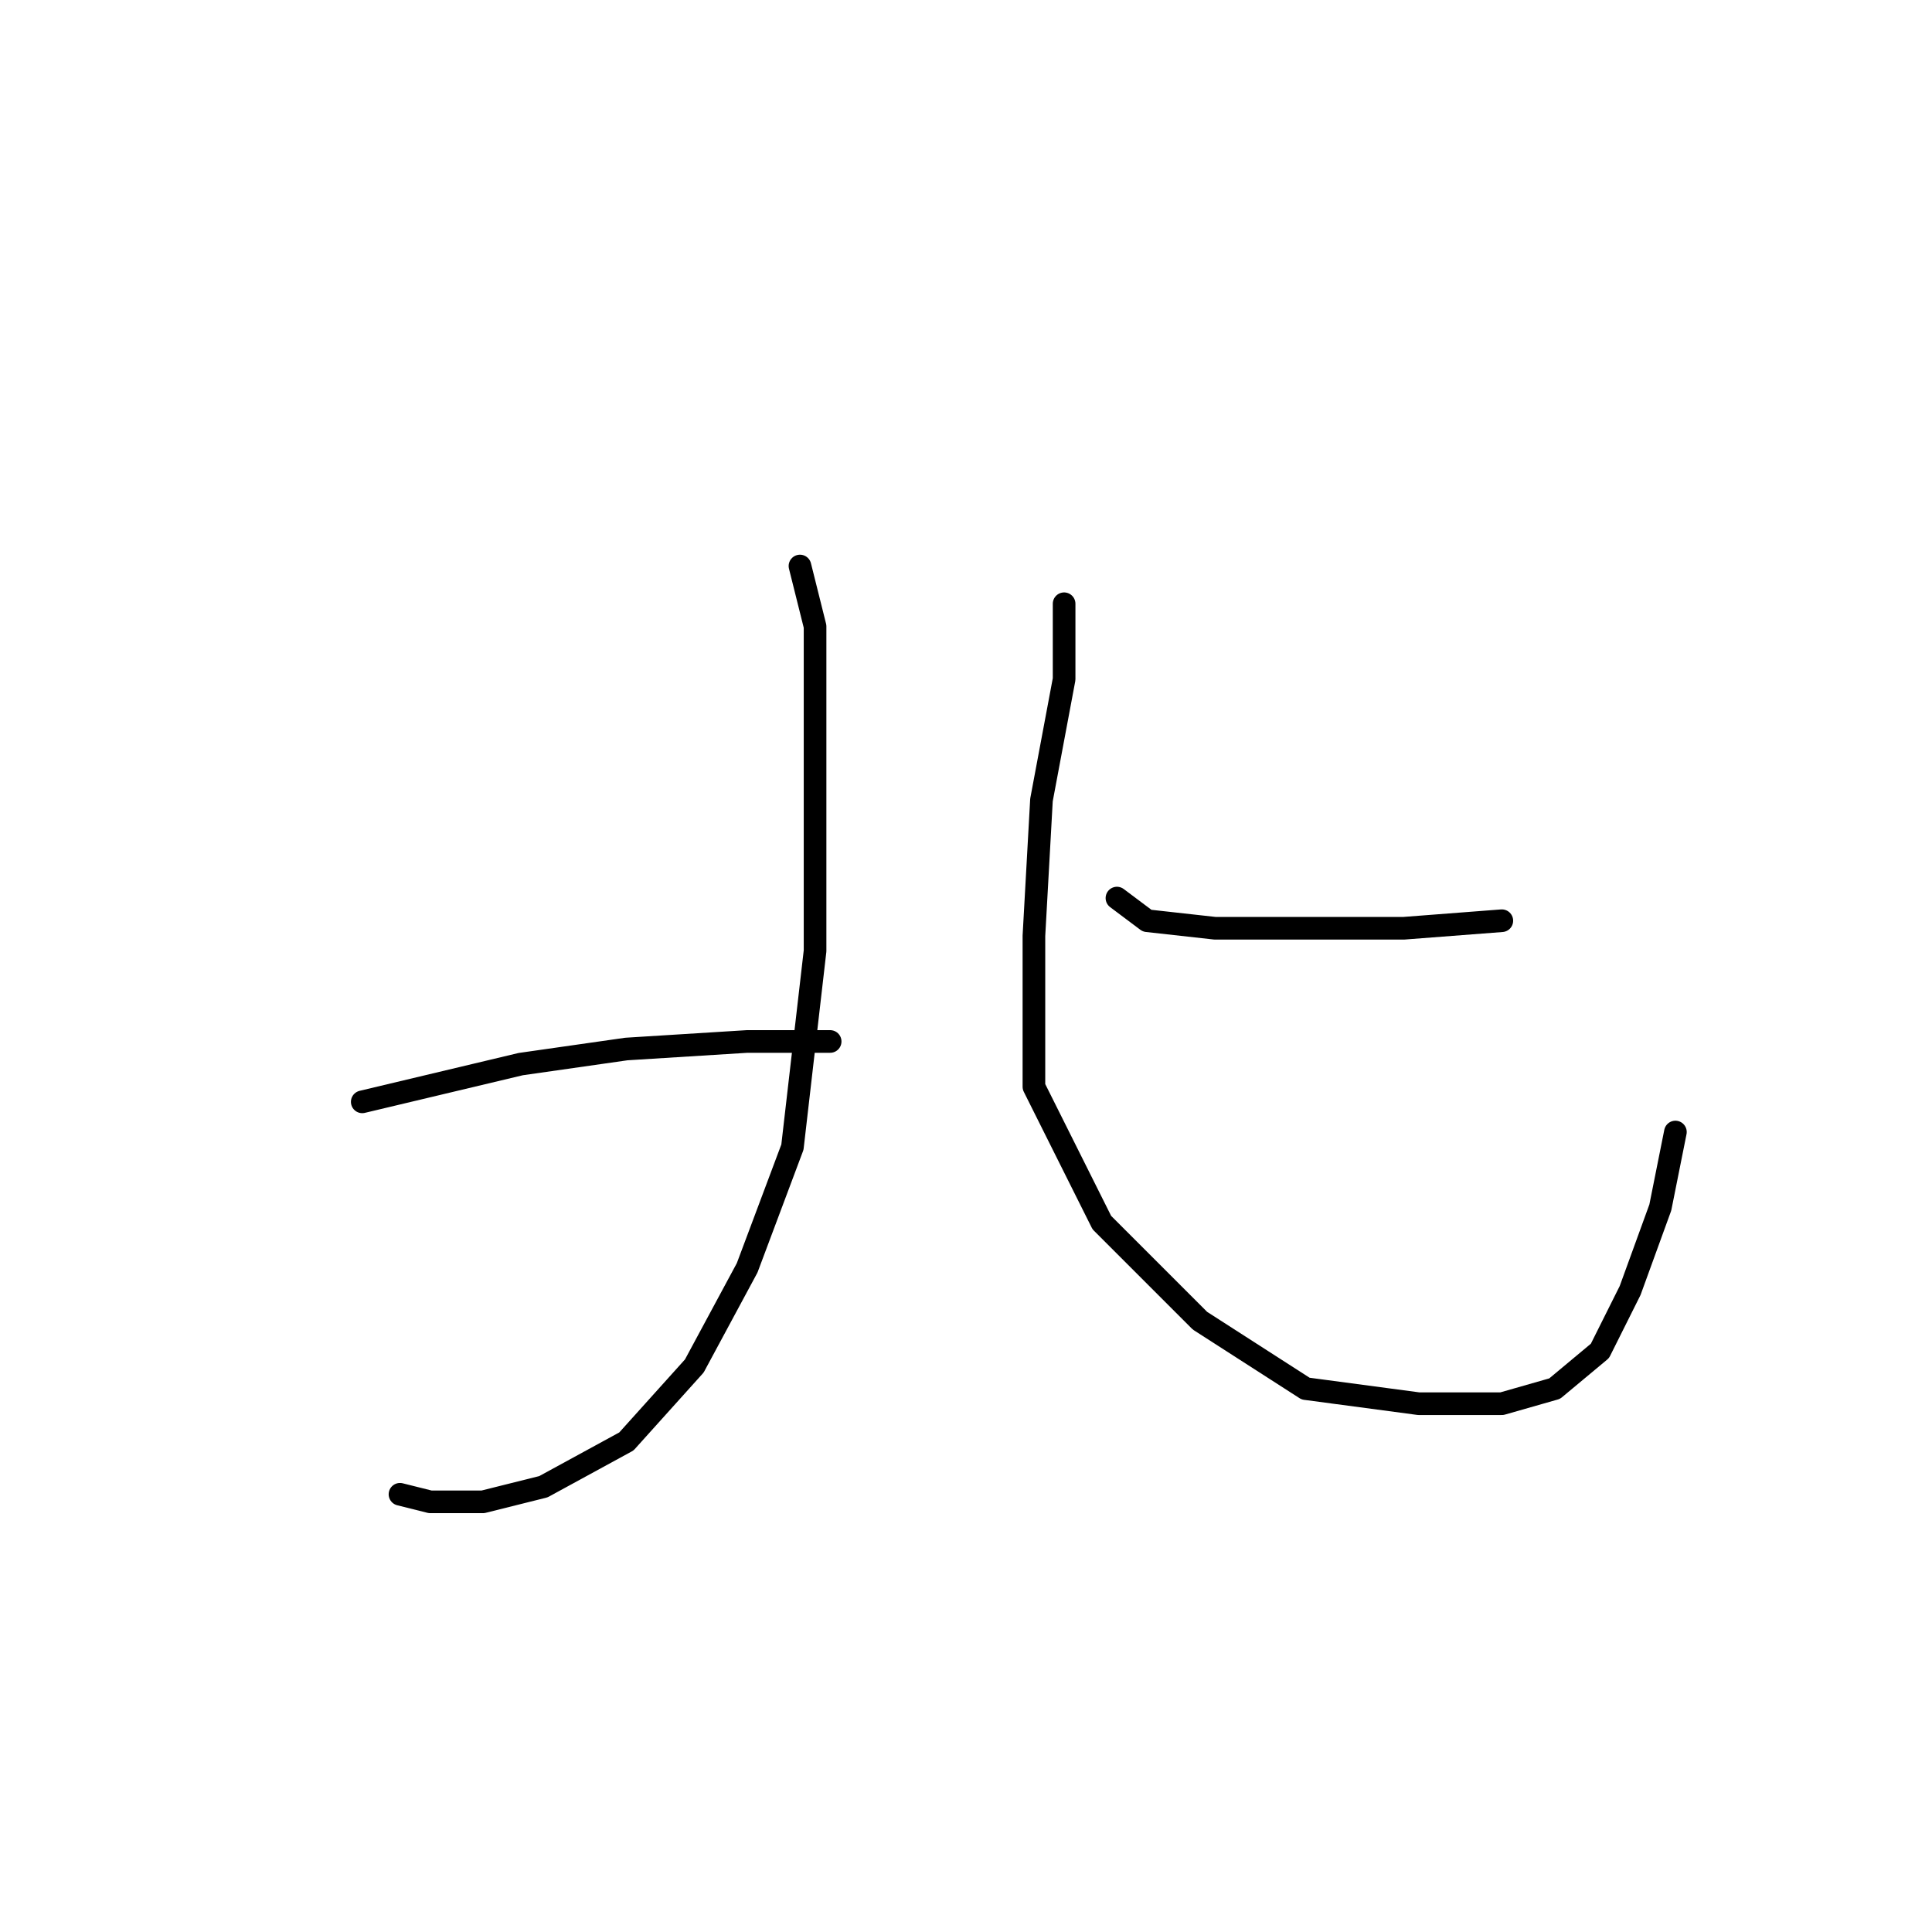 <?xml version="1.0" standalone="no"?>
    <svg width="256" height="256" xmlns="http://www.w3.org/2000/svg" version="1.1">
    <polyline stroke="black" stroke-width="3" stroke-linecap="round" fill="transparent" stroke-linejoin="round" points="106 75 108 83 108 90 108 101 108 126 105 152 99 168 92 181 83 191 72 197 64 199 57 199 53 198 53 198 " />
        <polyline stroke="black" stroke-width="3" stroke-linecap="round" fill="transparent" stroke-linejoin="round" points="48 146 69 141 83 139 99 138 110 138 110 138 " />
        <polyline stroke="black" stroke-width="3" stroke-linecap="round" fill="transparent" stroke-linejoin="round" points="199 122 186 123 179 123 169 123 161 123 152 122 148 119 148 119 " />
        <polyline stroke="black" stroke-width="3" stroke-linecap="round" fill="transparent" stroke-linejoin="round" points="141 80 141 90 138 106 137 124 137 144 146 162 159 175 173 184 188 186 199 186 206 184 212 179 216 171 220 160 222 150 222 150 " />
        </svg>
